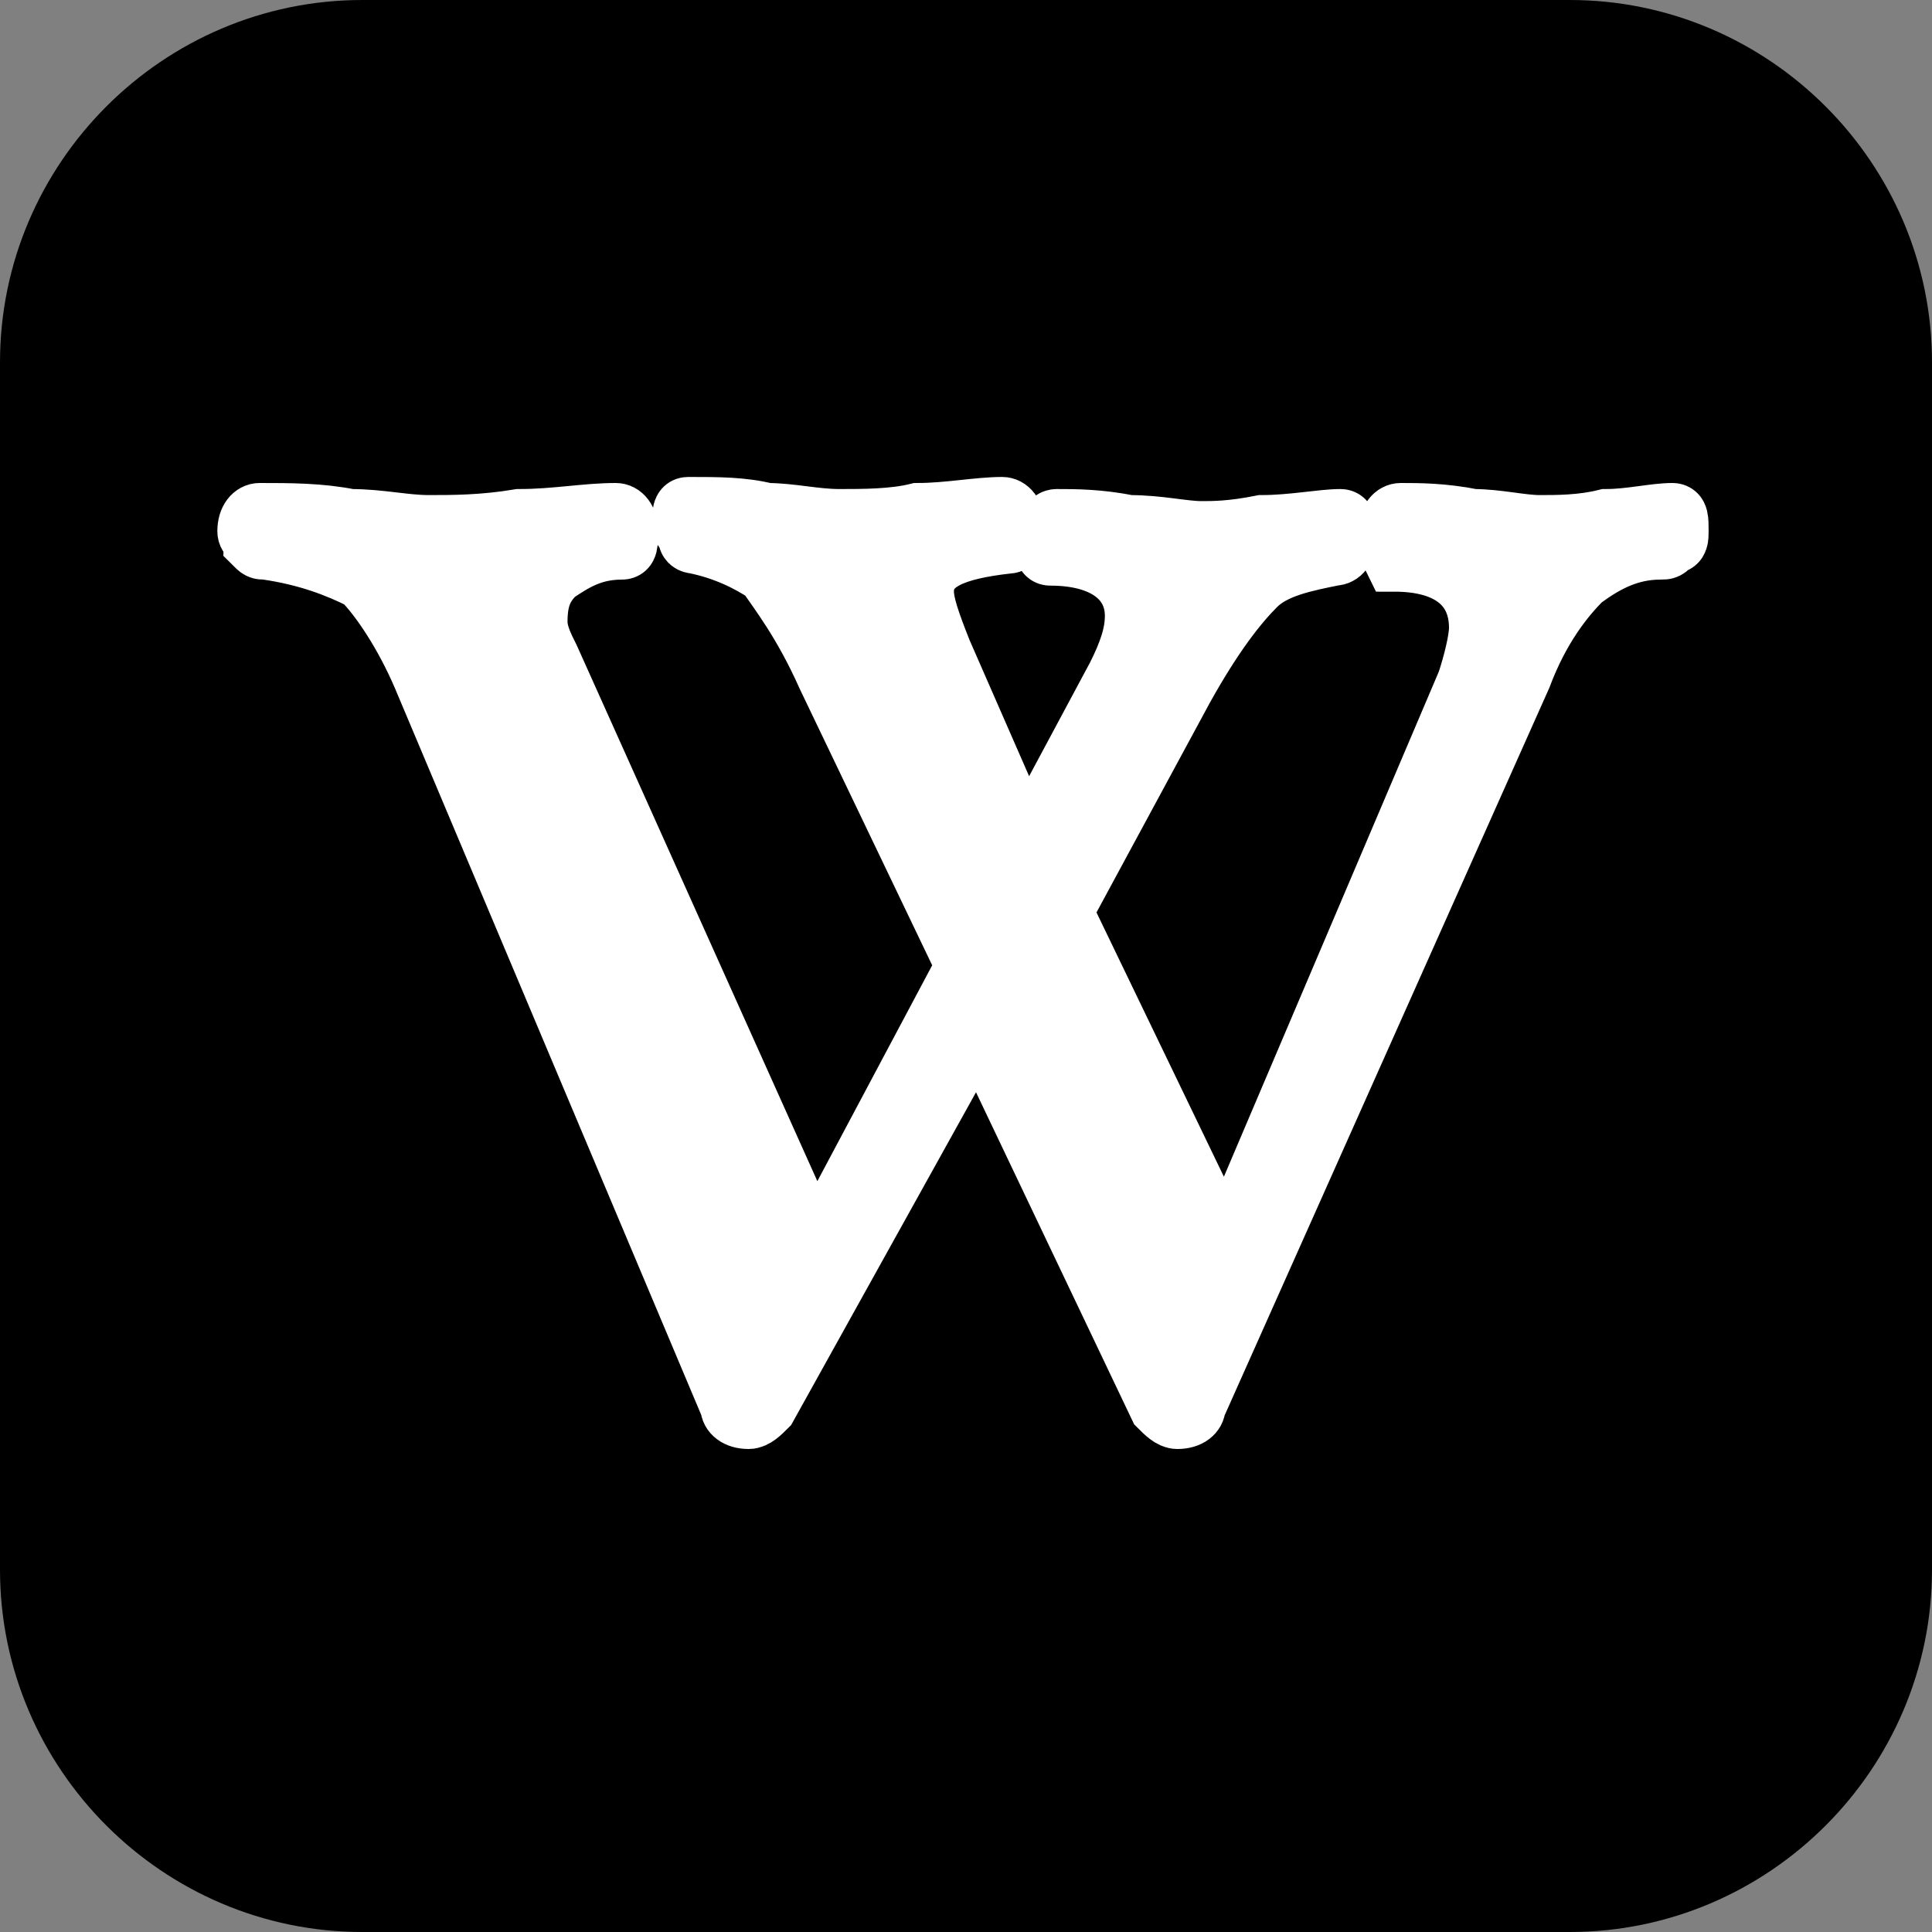<?xml version="1.0" encoding="utf-8"?>
<!-- Generator: Adobe Illustrator 24.3.0, SVG Export Plug-In . SVG Version: 6.00 Build 0)  -->
<svg version="1.1" id="wikipedia_1_" xmlns="http://www.w3.org/2000/svg" xmlns:xlink="http://www.w3.org/1999/xlink" x="0px"
	 y="0px" viewBox="0 0 32 32" style="enable-background:new 0 0 32 32;" xml:space="preserve">
<rect x="0" y="0" width="32" height="32" fill="#808080" stroke="none"/>
<style type="text/css">
	.st0{fill-rule:evenodd;clip-rule:evenodd;fill:#FFFFFF;stroke:#FFFFFF;stroke-miterlimit:10;}
</style>
<g id="inverse">
	<path d="M26,32H6c-3.3,0-6-2.7-6-6V6c0-3.3,2.7-6,6-6h20c3.3,0,6,2.7,6,6v20C32,29.3,29.3,32,26,32z"/>
	<path id="fill_4_" class="st0" d="M27.8,8.8c0,0.1,0,0.2-0.1,0.2c-0.1,0.1-0.1,0.1-0.2,0.1c-0.5,0-0.9,0.2-1.3,0.5
		c-0.3,0.3-0.7,0.8-1,1.6l-5.4,12.1c0,0.1-0.1,0.2-0.3,0.2c-0.1,0-0.2-0.1-0.3-0.2l-3-6.3l-3.5,6.3c-0.1,0.1-0.2,0.2-0.3,0.2
		c-0.2,0-0.3-0.1-0.3-0.2L7,11.2c-0.3-0.7-0.7-1.3-1-1.6C5.6,9.4,5.1,9.2,4.4,9.1c-0.1,0-0.1,0-0.2-0.1c0-0.1-0.1-0.1-0.1-0.2
		c0-0.2,0.1-0.3,0.2-0.3c0.5,0,1,0,1.5,0.1c0.5,0,0.9,0.1,1.3,0.1s0.9,0,1.5-0.1c0.6,0,1.1-0.1,1.6-0.1c0.1,0,0.2,0.1,0.2,0.3
		s0,0.3-0.1,0.3c-0.5,0-0.8,0.2-1.1,0.4C9,9.7,8.9,9.9,8.9,10.3c0,0.2,0.1,0.4,0.2,0.6l4.4,9.8L16,16l-2.3-4.8
		c-0.4-0.9-0.8-1.4-1-1.7C12.4,9.3,12,9.1,11.5,9c0,0-0.1,0-0.1-0.1s-0.1-0.1-0.1-0.2c0-0.2,0-0.3,0.1-0.3c0.5,0,0.9,0,1.3,0.1
		c0.4,0,0.8,0.1,1.2,0.1s0.9,0,1.3-0.1c0.5,0,1-0.1,1.4-0.1c0.1,0,0.2,0.1,0.2,0.3s0,0.3-0.1,0.3c-0.9,0.1-1.4,0.3-1.4,0.8
		c0,0.2,0.1,0.5,0.3,1L17,14l1.5-2.8c0.2-0.4,0.3-0.7,0.3-1c0-0.6-0.5-1-1.4-1c-0.1,0-0.1-0.1-0.1-0.3c0-0.1,0-0.1,0.1-0.2
		c0-0.1,0.1-0.1,0.1-0.1c0.3,0,0.7,0,1.2,0.1c0.5,0,0.9,0.1,1.2,0.1c0.2,0,0.5,0,1-0.1c0.5,0,1-0.1,1.3-0.1c0.1,0,0.1,0.1,0.1,0.3
		s-0.1,0.3-0.2,0.3c-0.5,0.1-1,0.2-1.3,0.5s-0.7,0.8-1.2,1.7l-2,3.7l2.7,5.6l4-9.4c0.1-0.3,0.2-0.7,0.2-0.9c0-0.7-0.5-1.1-1.4-1.1
		C23,9.1,23,9,23,8.8s0.1-0.3,0.2-0.3c0.3,0,0.7,0,1.2,0.1c0.4,0,0.8,0.1,1.1,0.1c0.3,0,0.7,0,1.1-0.1c0.4,0,0.8-0.1,1.1-0.1
		C27.8,8.5,27.8,8.6,27.8,8.8z"/>
</g>
</svg>

